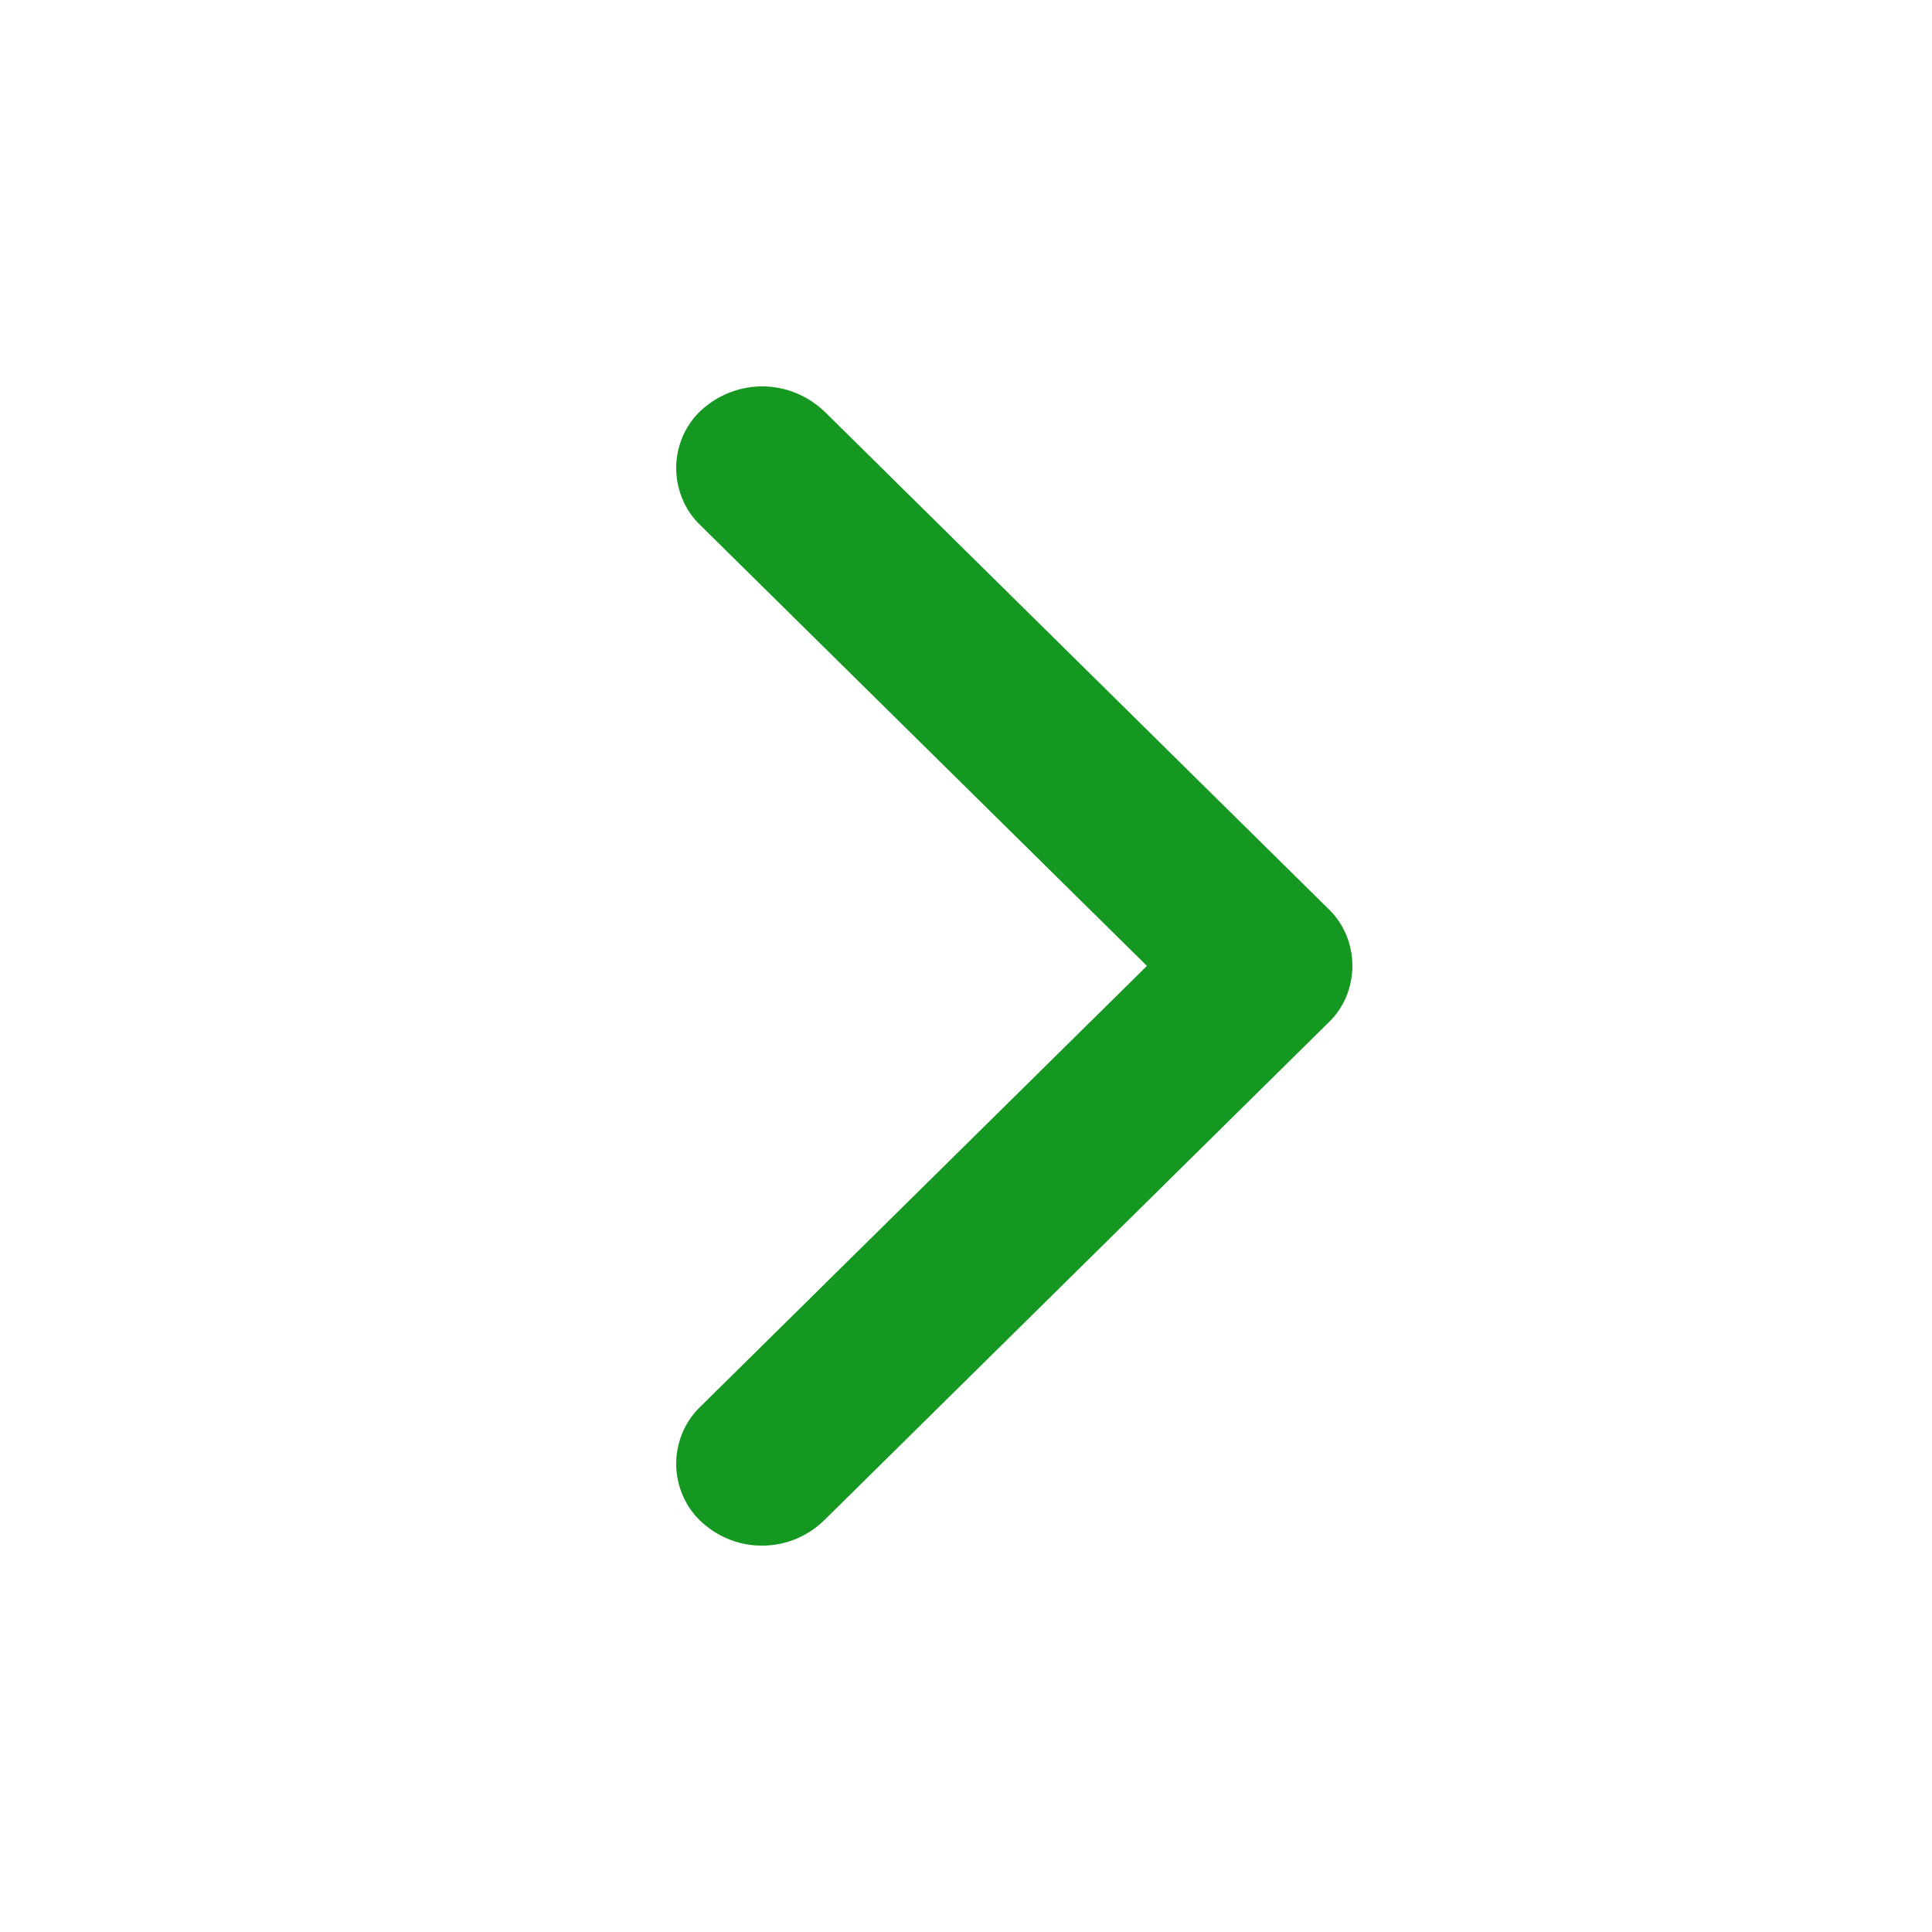 <svg width="20" height="20" viewBox="0 0 20 20" fill="none" xmlns="http://www.w3.org/2000/svg">
<path d="M7.89 16C7.664 16.002 7.444 15.918 7.272 15.764C7.189 15.691 7.122 15.6 7.075 15.497C7.028 15.395 7.002 15.283 7 15.17C6.998 15.056 7.019 14.944 7.062 14.839C7.104 14.735 7.168 14.641 7.248 14.564L11.873 9.999L7.248 5.435C7.168 5.358 7.104 5.264 7.062 5.16C7.019 5.055 6.998 4.943 7 4.829C7.002 4.716 7.028 4.604 7.075 4.501C7.122 4.399 7.189 4.308 7.272 4.235C7.45 4.079 7.675 3.996 7.907 4C8.139 4.004 8.361 4.096 8.533 4.258L13.753 9.41C13.831 9.485 13.893 9.576 13.936 9.677C13.978 9.778 14 9.888 14 9.998C14 10.108 13.978 10.217 13.936 10.319C13.893 10.42 13.831 10.511 13.753 10.585L8.533 15.737C8.359 15.907 8.129 16.001 7.89 16Z" fill="#159822"/>
</svg>
